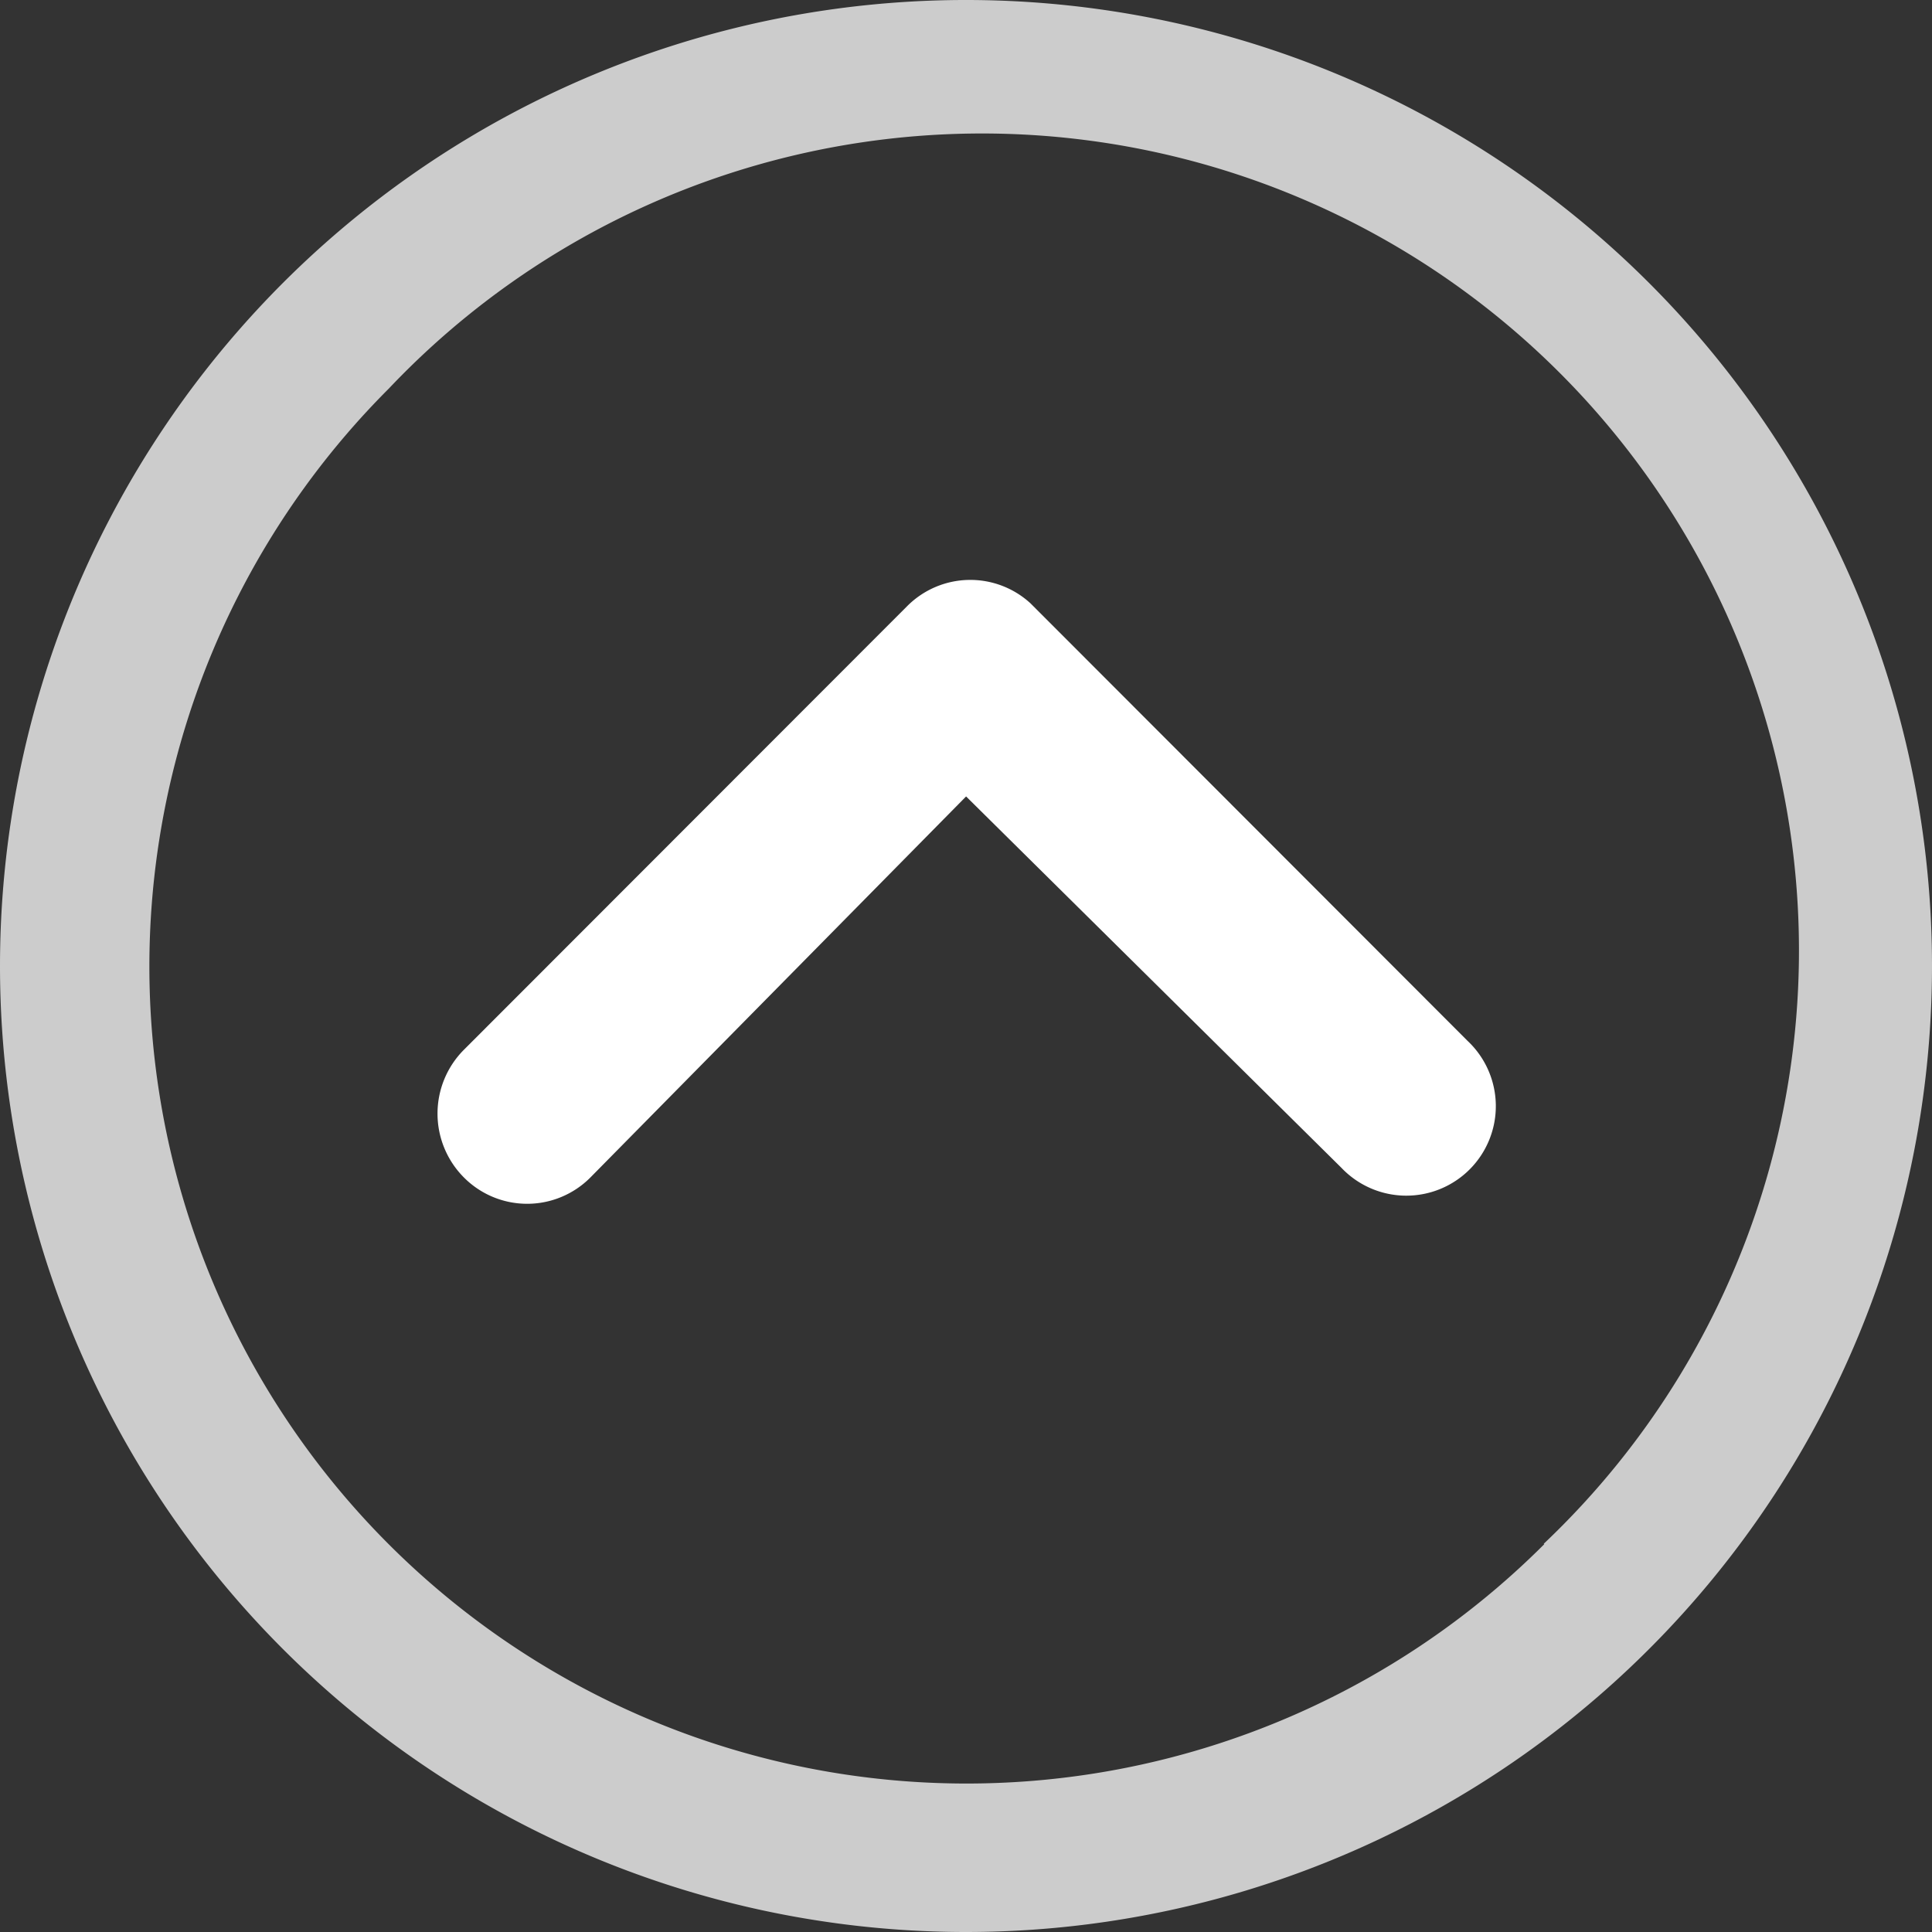<svg xmlns="http://www.w3.org/2000/svg" width="21" height="21" viewBox="0 0 21 21">
  <rect x="0" y="0" width="21" height="21" fill="#333333" stroke="none"/>
  <g id="Icon_ionic-ios-arrow-dropdown" data-name="Icon ionic-ios-arrow-dropdown" transform="translate(-3.375 -3.375)">
    <path id="Path_8" data-name="Path 8" d="M10.266,20.907a.983.983,0,0,1,0-1.381L15.088,14.7a.968.968,0,0,1,1.34-.03l4.751,4.756a.973.973,0,1,1-1.37,1.381l-4.081-4.038-4.086,4.144A.969.969,0,0,1,10.266,20.907Z" transform="translate(-1.852 -4.737)" fill="#fff"/>
    <path id="Path_9" data-name="Path 9" d="M3.375,13.875a10.5,10.5,0,1,1,10.5,10.5A10.5,10.5,0,0,1,3.375,13.875Zm16.78,6.28A8.881,8.881,0,1,0,7.6,7.6a8.881,8.881,0,1,0,12.56,12.56Z" transform="translate(0 0)" fill="#fff" opacity="0.75"/>
  </g>
</svg>
